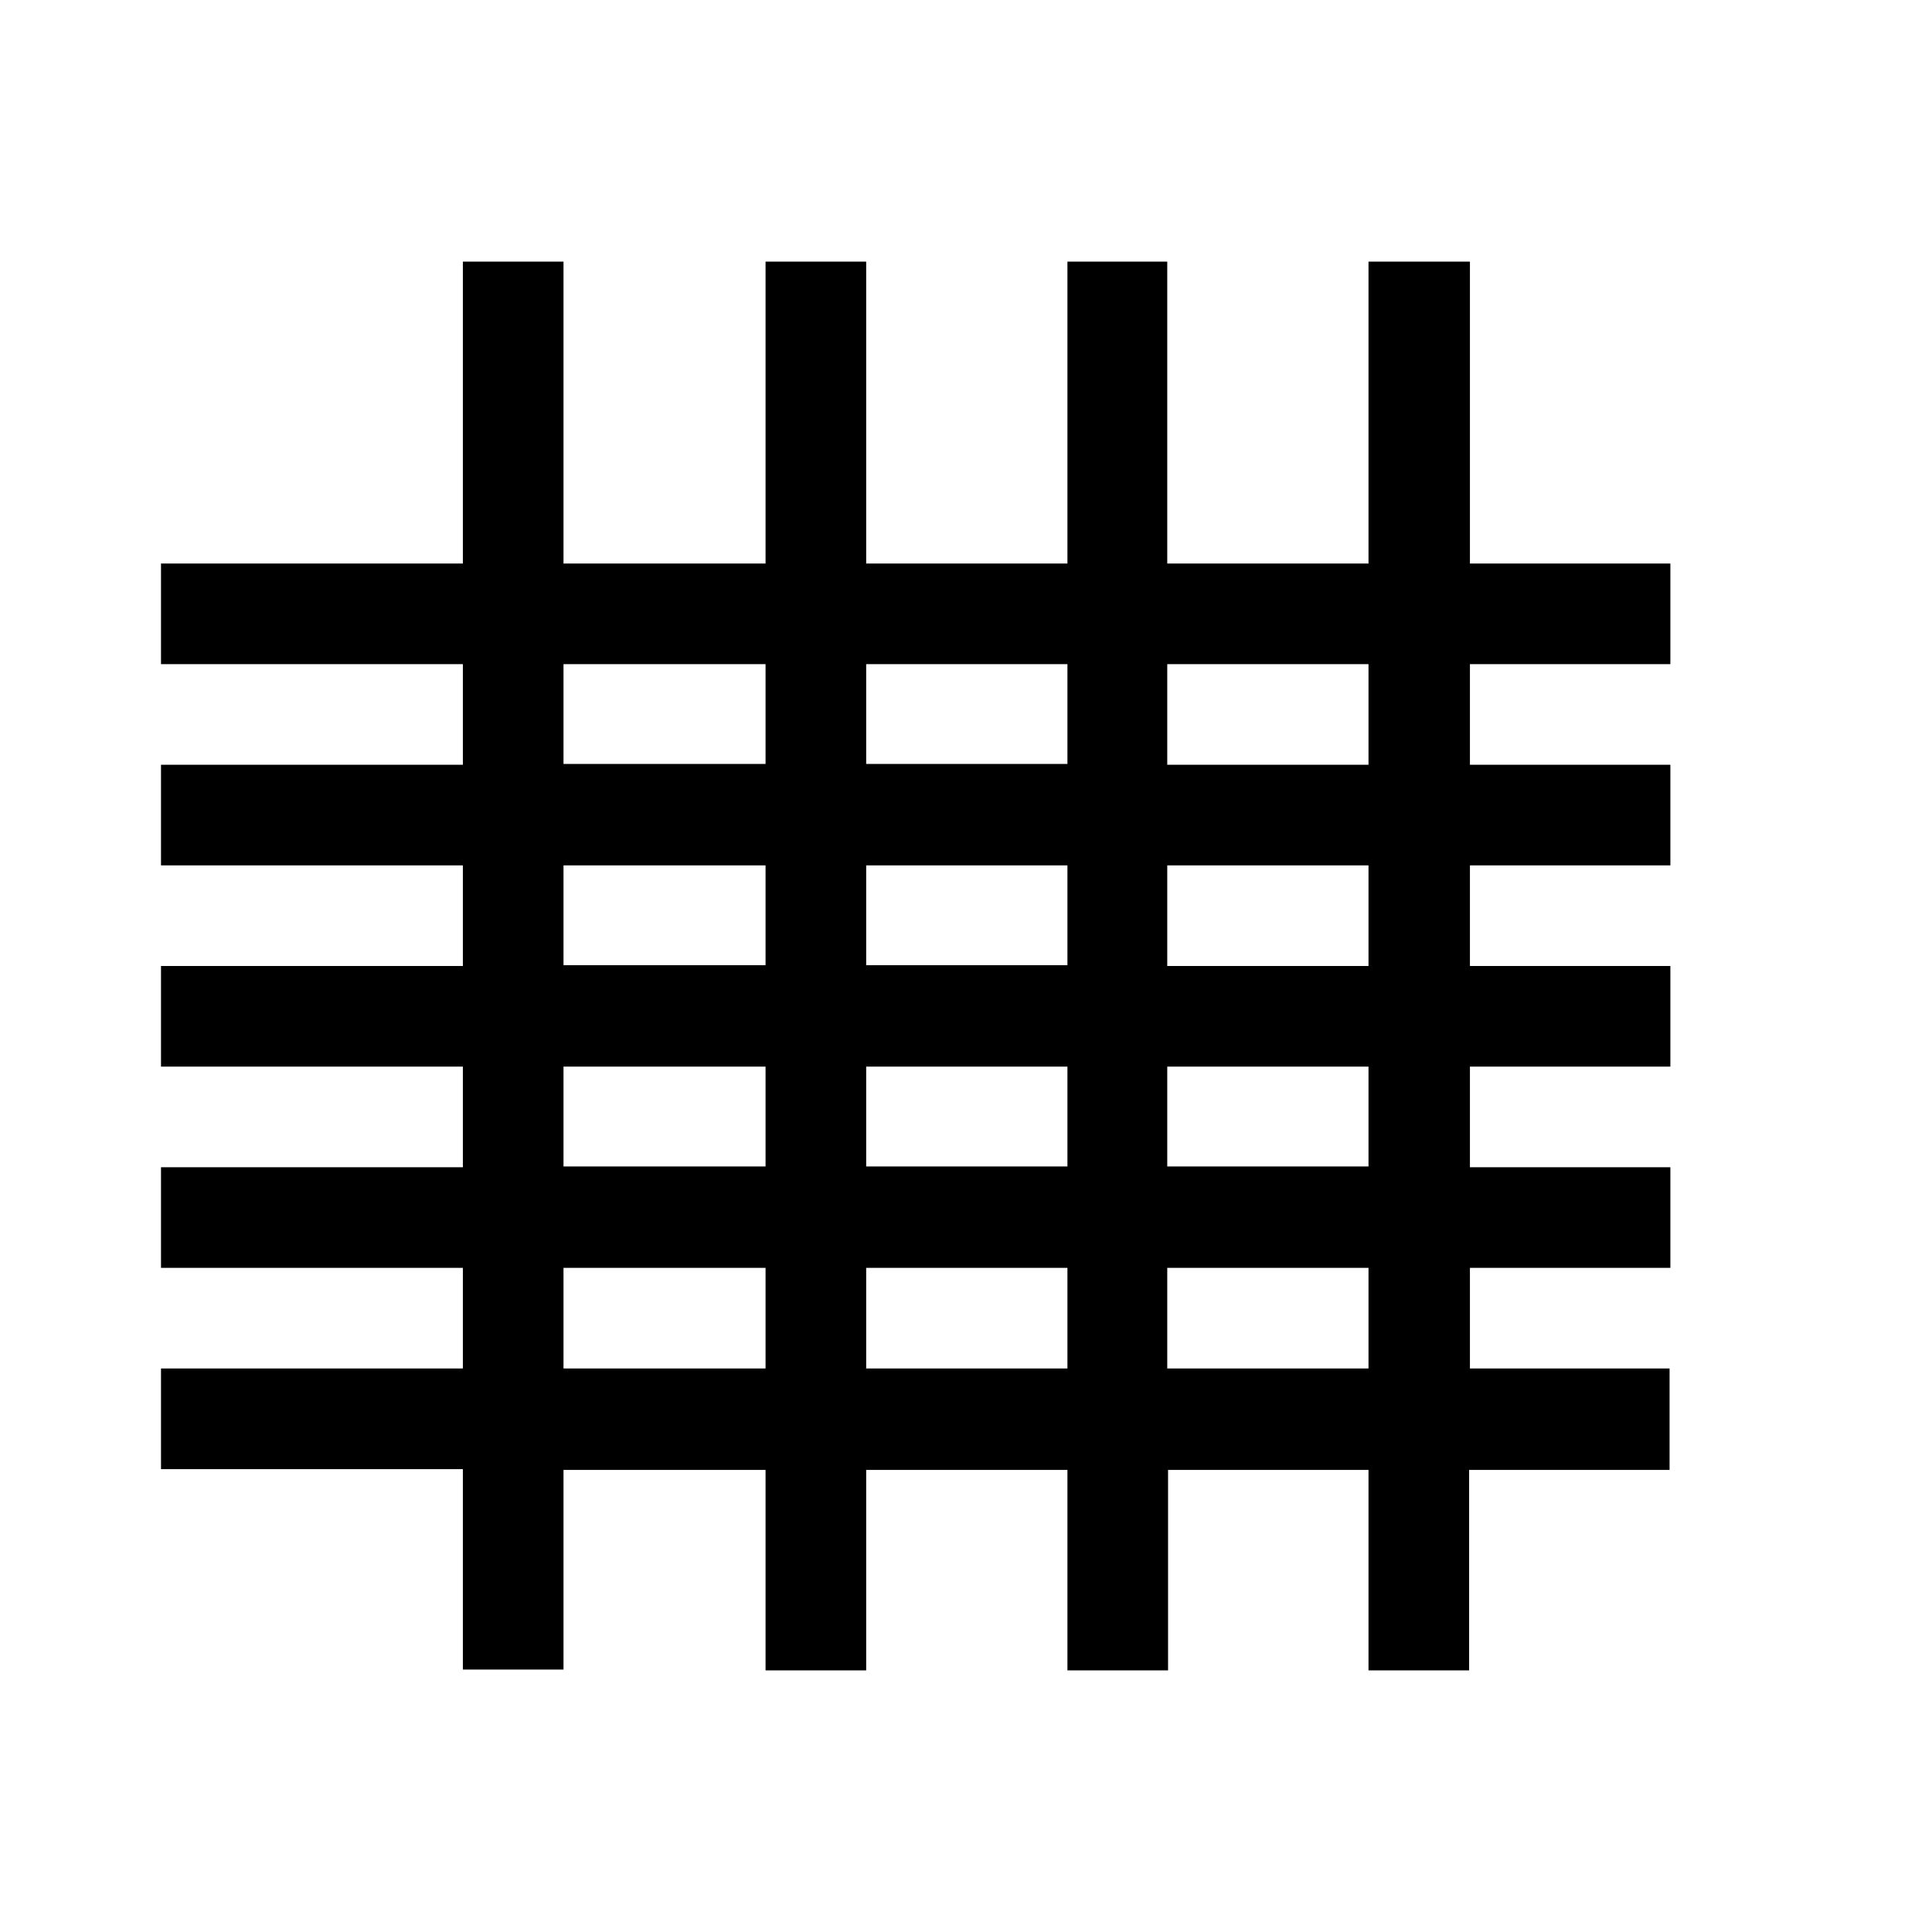 <svg id="Layer_1" data-name="Layer 1" xmlns="http://www.w3.org/2000/svg" viewBox="0 0 24 24"><title>masked_icons_fonts</title><path d="M20.75,8.25V7H18.26V3.25H17V7h-2.5V3.25H13.26V7h-2.5V3.25H9.51V7H7V3.25H5.75V7H2V8.25H5.75V9.5H2v1.25H5.75V12H2v1.25H5.75V14.5H2v1.25H5.75V17H2v1.25H5.75v2.49H7V18.26H9.51v2.49h1.25V18.26h2.5v2.49h1.25V18.26H17v2.49h1.25V18.26h2.49V17H18.26V15.75h2.49V14.5H18.26V13.25h2.49V12H18.26V10.75h2.49V9.5H18.26V8.25ZM9.51,17H7V15.75H9.51Zm0-2.51H7V13.25H9.51Zm0-2.5H7V10.75H9.51Zm0-2.5H7V8.25H9.51ZM13.26,17h-2.5V15.75h2.5Zm0-2.51h-2.5V13.25h2.5Zm0-2.5h-2.5V10.75h2.5Zm0-2.5h-2.5V8.25h2.5ZM17,17h-2.5V15.75H17Zm0-2.51h-2.5V13.25H17ZM17,12h-2.5V10.75H17Zm0-2.5h-2.5V8.25H17Z"/></svg>